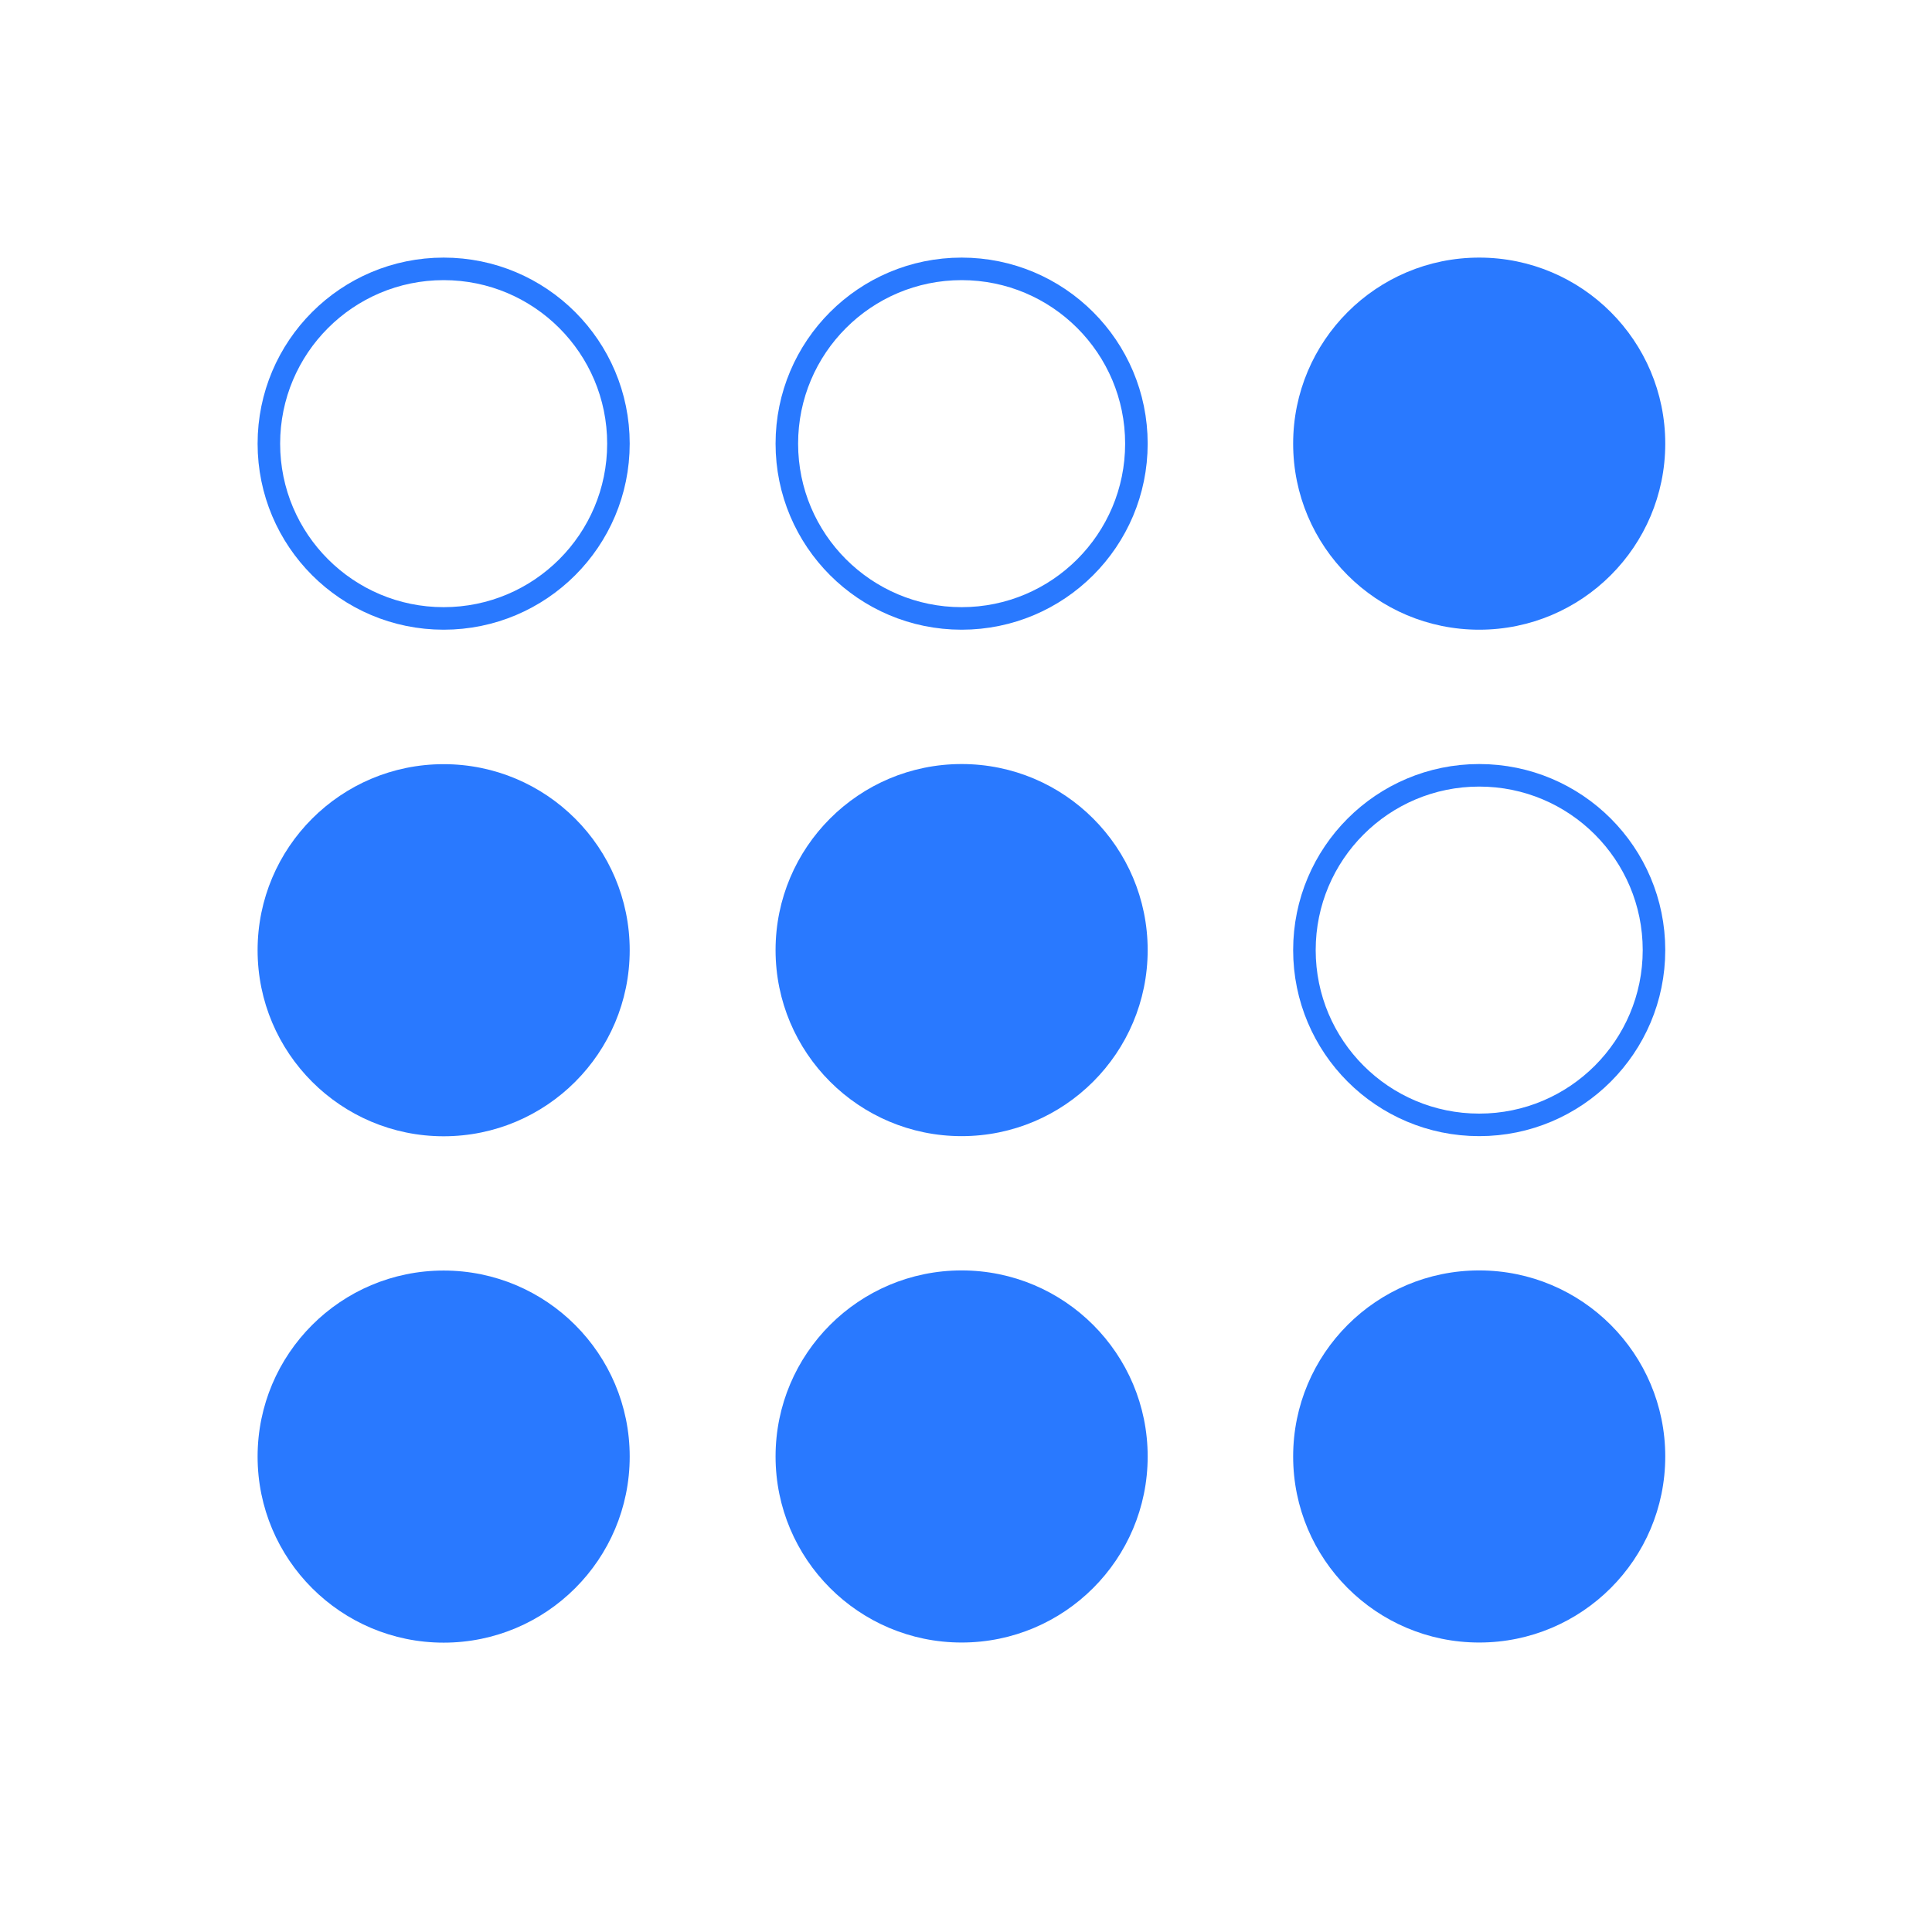 <svg width="30" height="30" viewBox="0 0 30 30" fill="none" xmlns="http://www.w3.org/2000/svg">
<circle cx="6.889" cy="6.889" r="2.714" stroke="#2979FF" stroke-width="0.35"/>
<circle cx="14.932" cy="6.889" r="2.714" stroke="#2979FF" stroke-width="0.35"/>
<circle cx="22.969" cy="6.889" r="2.889" fill="#2979FF"/>
<circle cx="6.889" cy="14.755" r="2.889" fill="#2979FF"/>
<circle cx="14.932" cy="14.753" r="2.889" fill="#2979FF"/>
<circle cx="22.969" cy="14.753" r="2.714" stroke="#2979FF" stroke-width="0.35"/>
<circle cx="6.889" cy="22.618" r="2.889" fill="#2979FF"/>
<circle cx="14.932" cy="22.616" r="2.889" fill="#2979FF"/>
<circle cx="22.969" cy="22.616" r="2.889" fill="#2979FF"/>
</svg>
